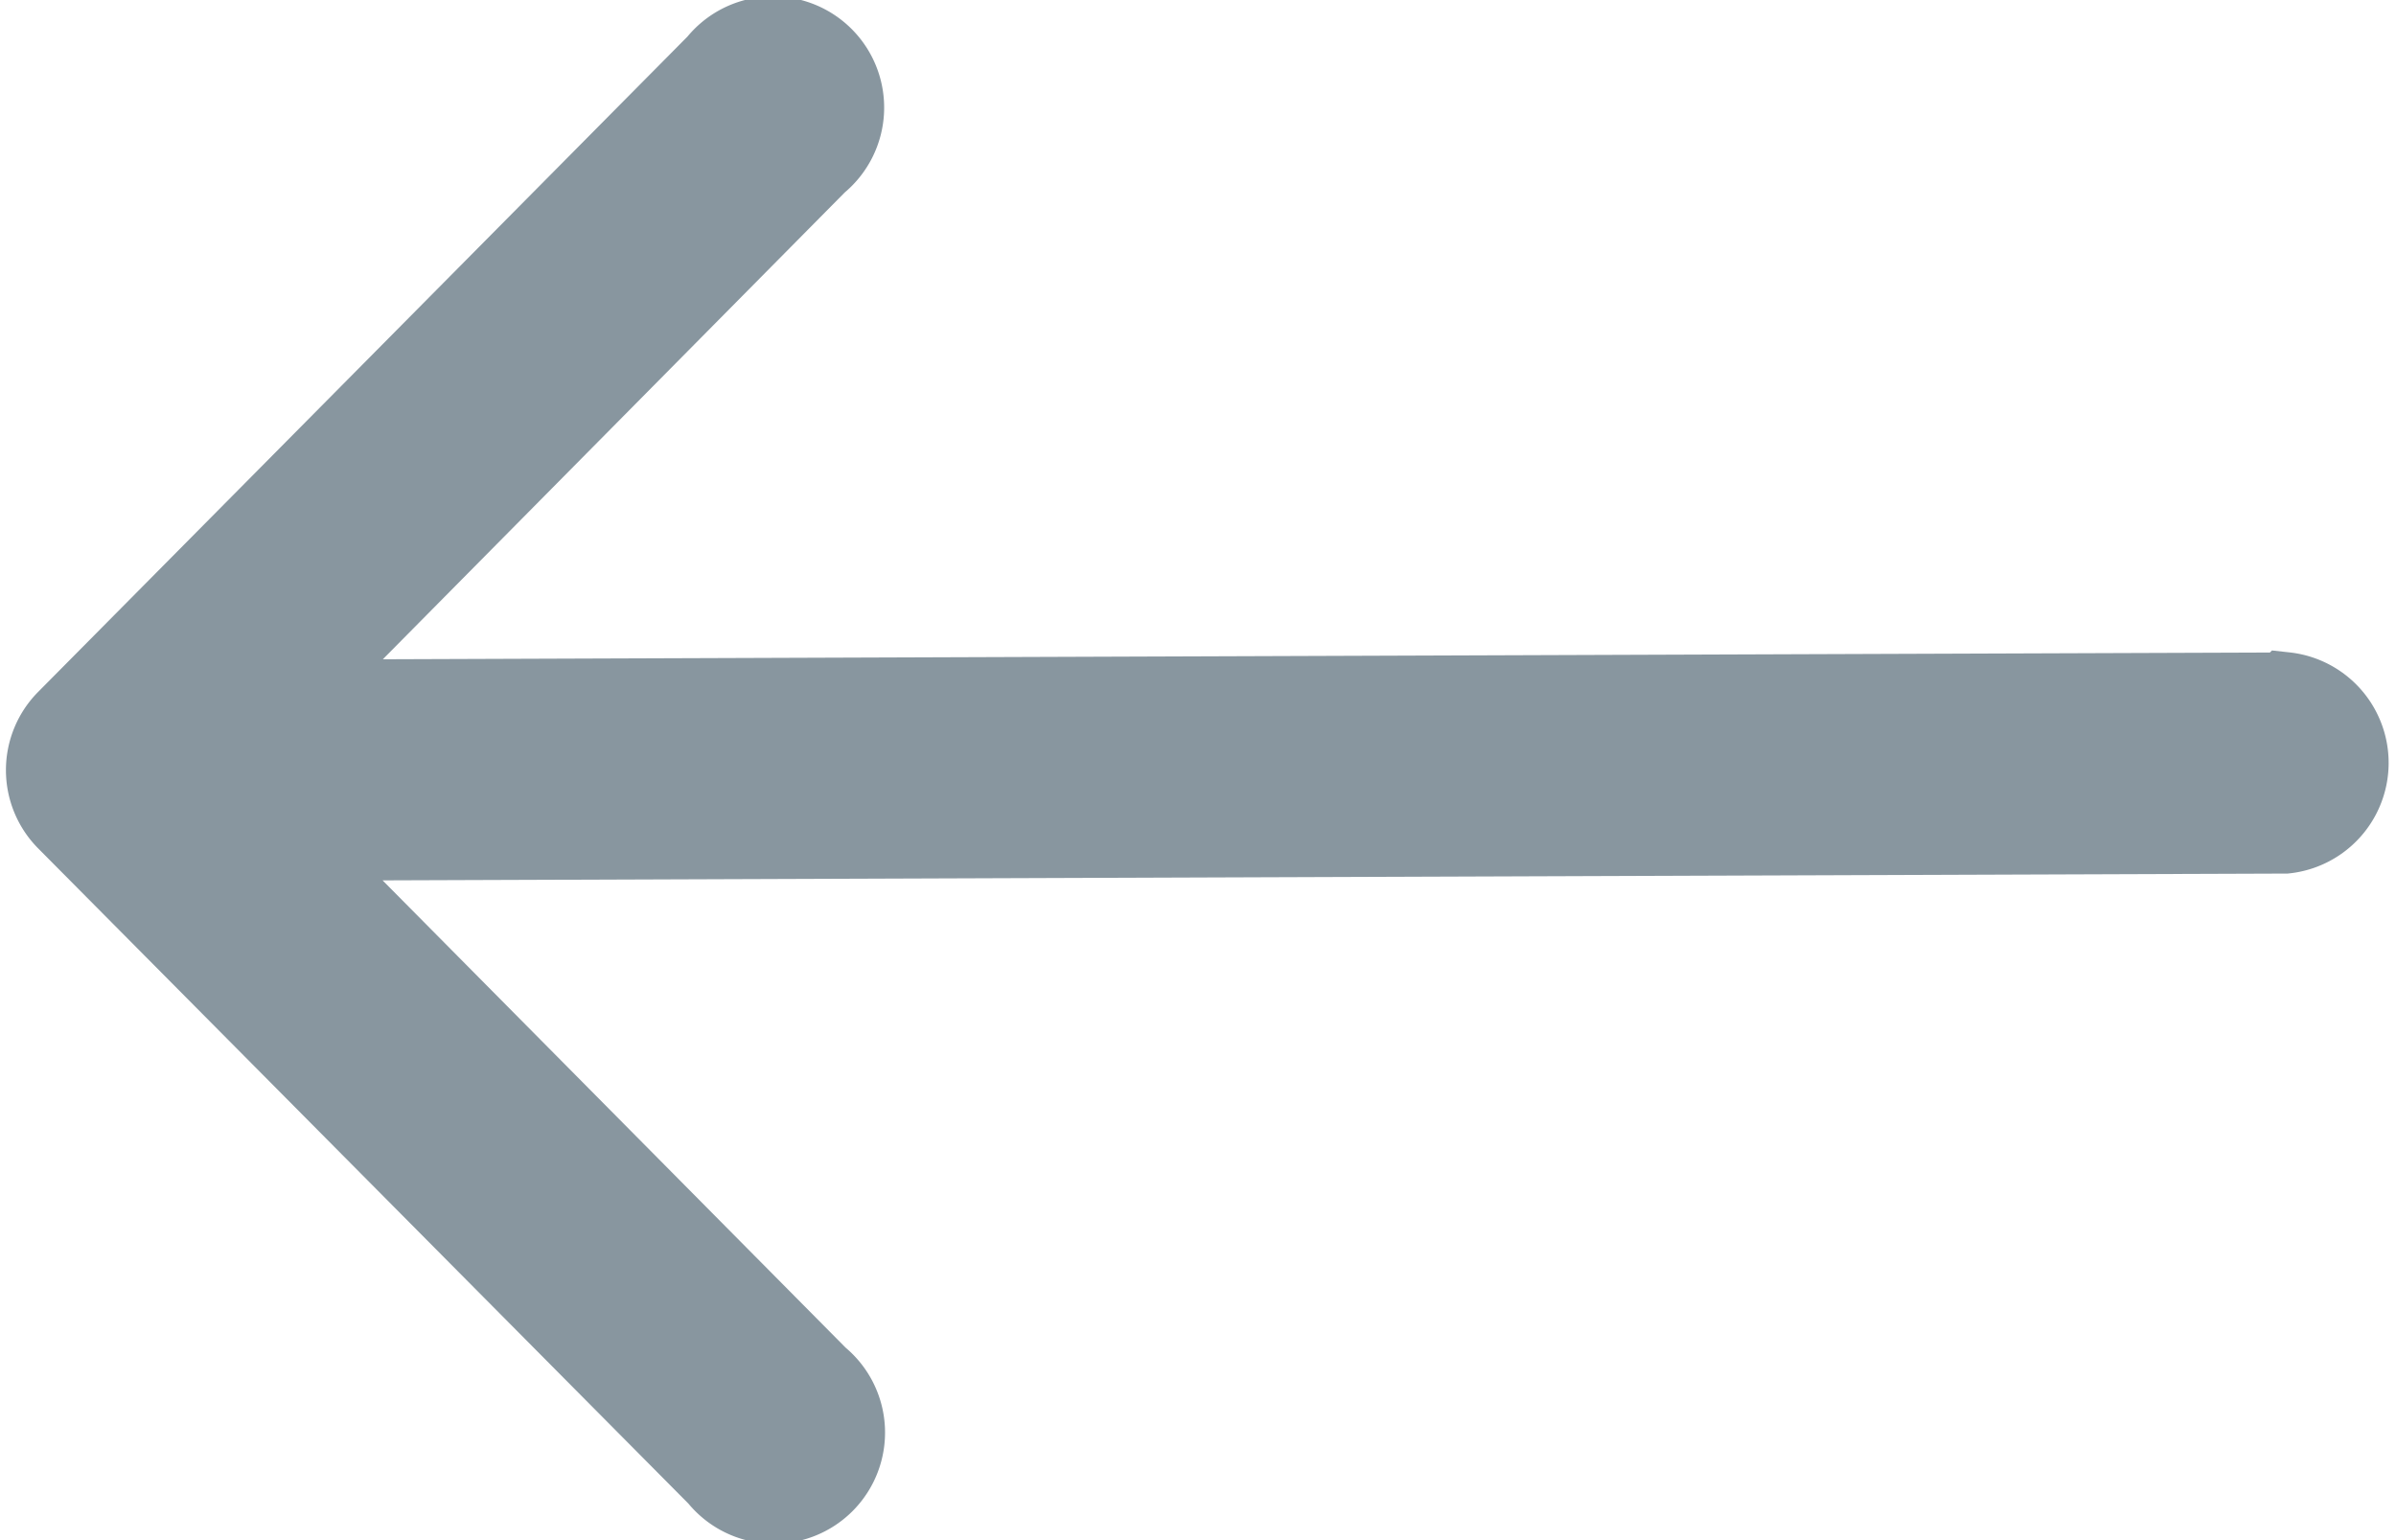 <svg xmlns="http://www.w3.org/2000/svg" width="16.167" height="10.394" viewBox="0 0 16.167 10.394">
  <path id="Arrow" d="M25.589,24.574l-13.438.048L15.7,21.035a.5.5,0,1,0-.706-.7l-4.392,4.433a.5.5,0,0,0,0,.7L15,29.9a.5.5,0,1,0,.706-.7l-3.553-3.586,13.438-.048a.5.5,0,0,0,0-.994Z" transform="translate(-10.169 -19.921)" fill="#88969f" stroke="#88969f" stroke-width="0.5"/>
</svg>
